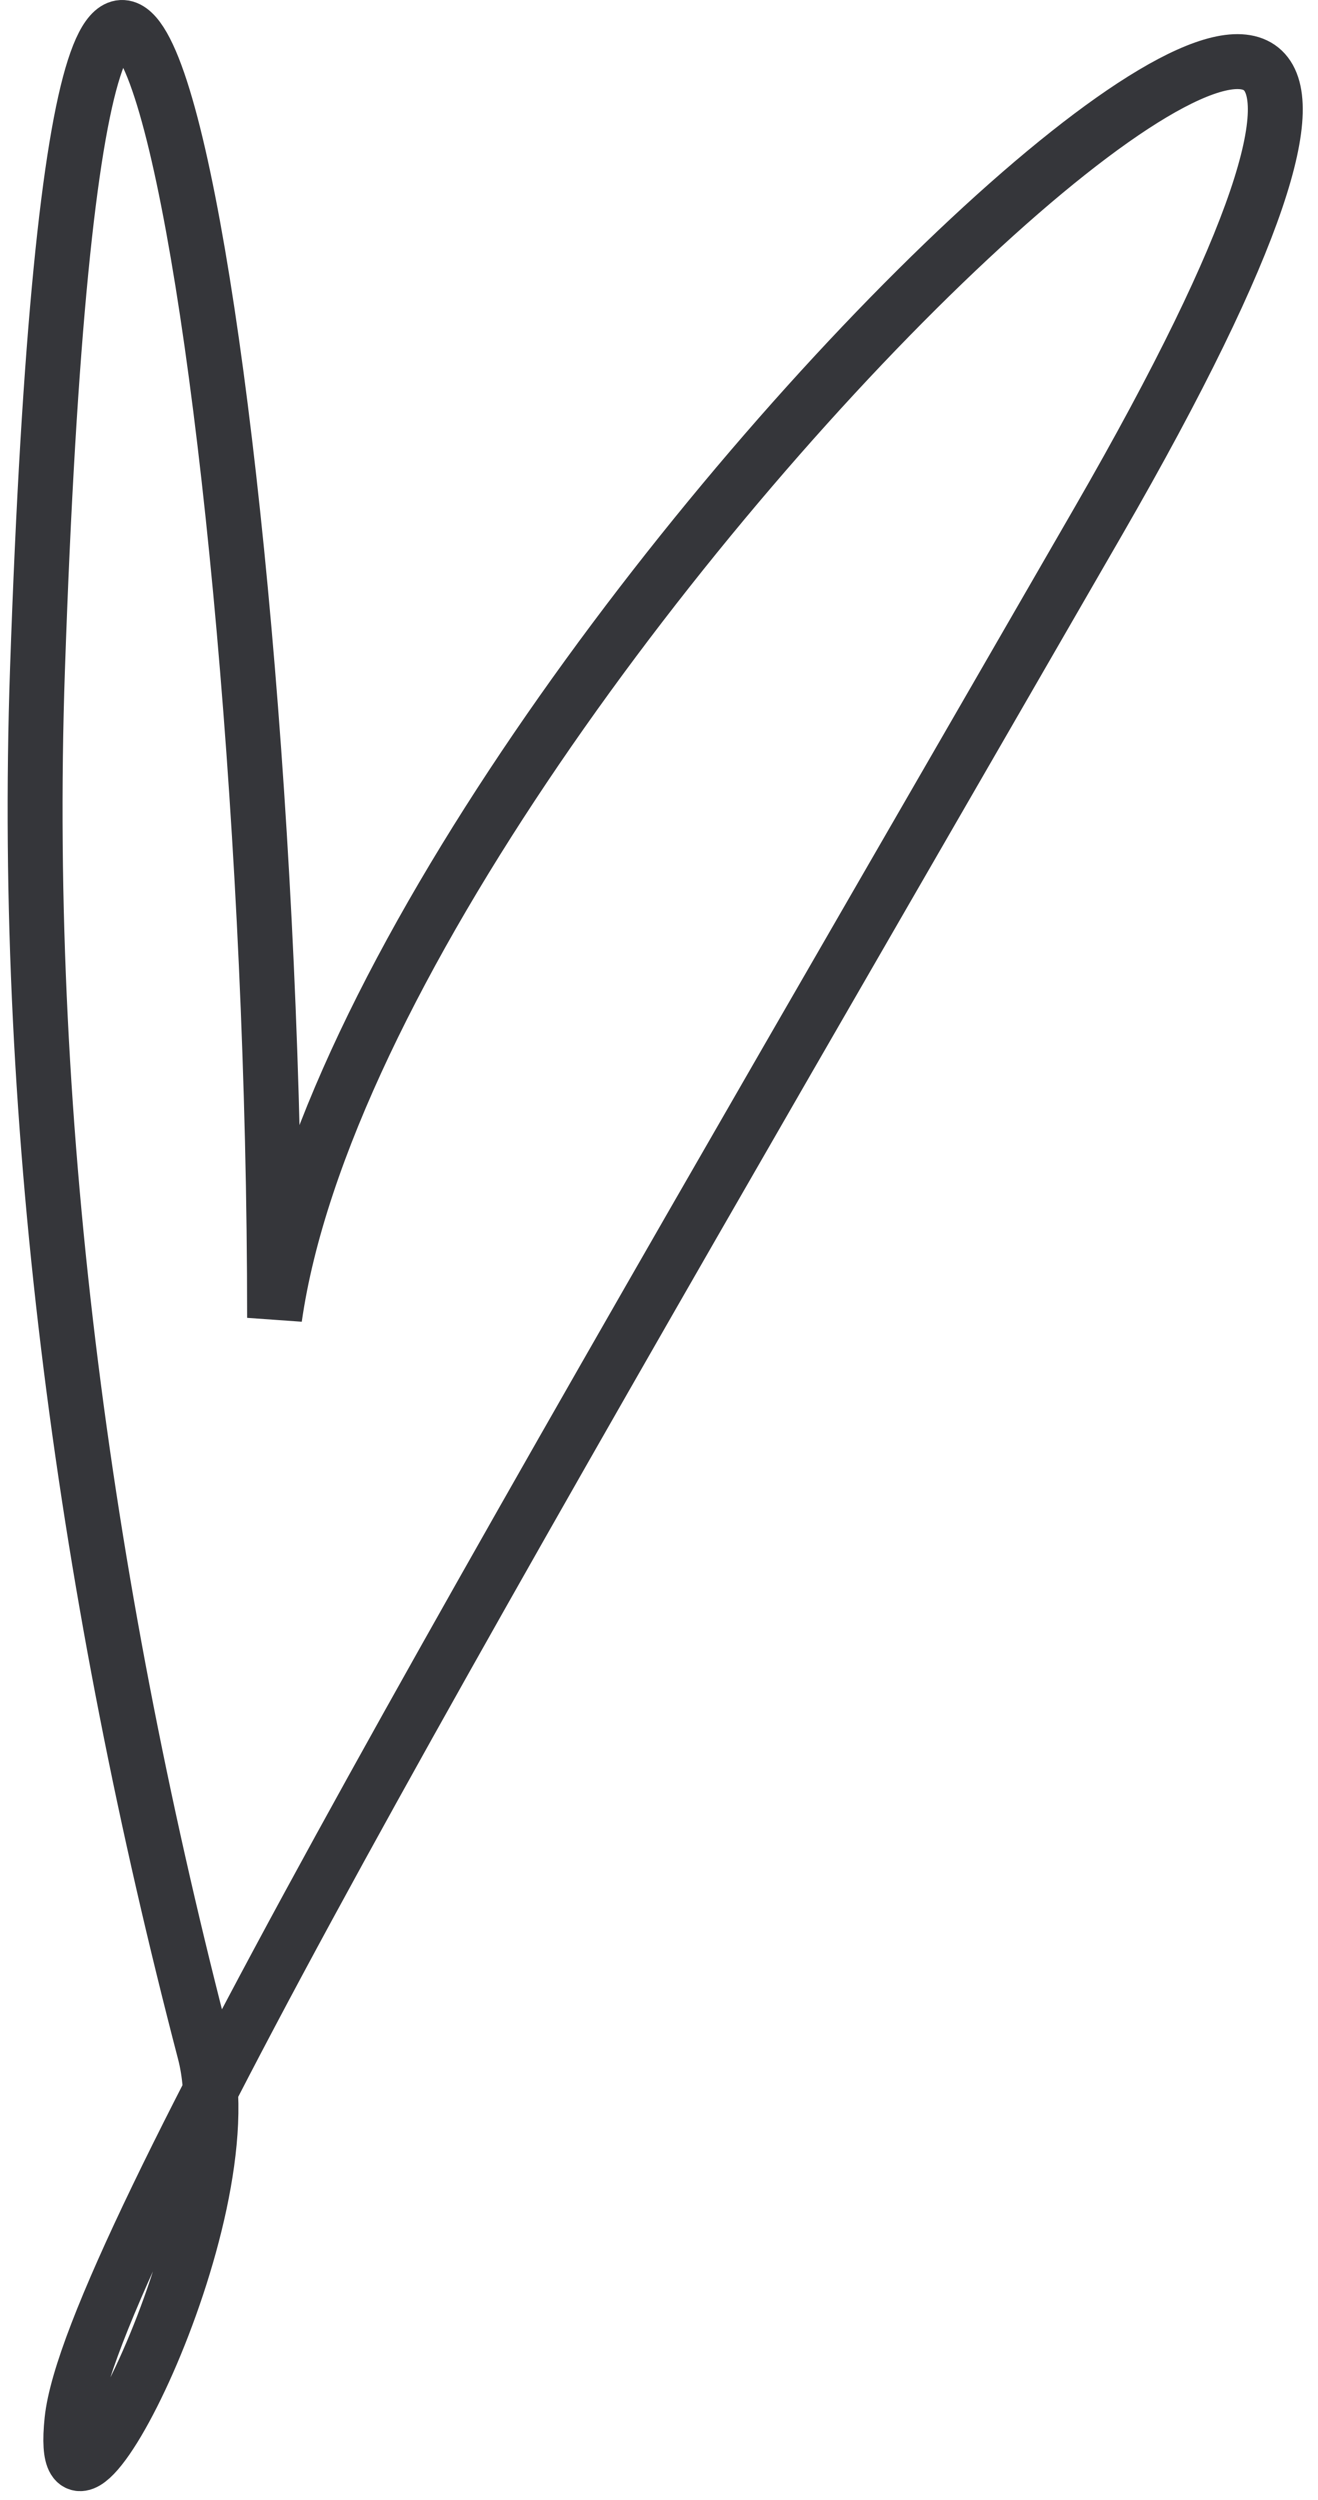 <svg width="48" height="91" viewBox="0 0 48 91" fill="none" xmlns="http://www.w3.org/2000/svg">
  <path d="M10 47.974C13.5 23.473 64 -22.626 40 18.974C18.733 55.838 3.244 82.148 2.621 88.106C1.974 94.29 9.025 80.735 7.455 74.718V74.718C3.169 58.289 0.783 41.338 1.365 24.369C3.05 -24.819 10 13.701 10 47.974Z" stroke="#35363A" stroke-width="2"/>
</svg>
